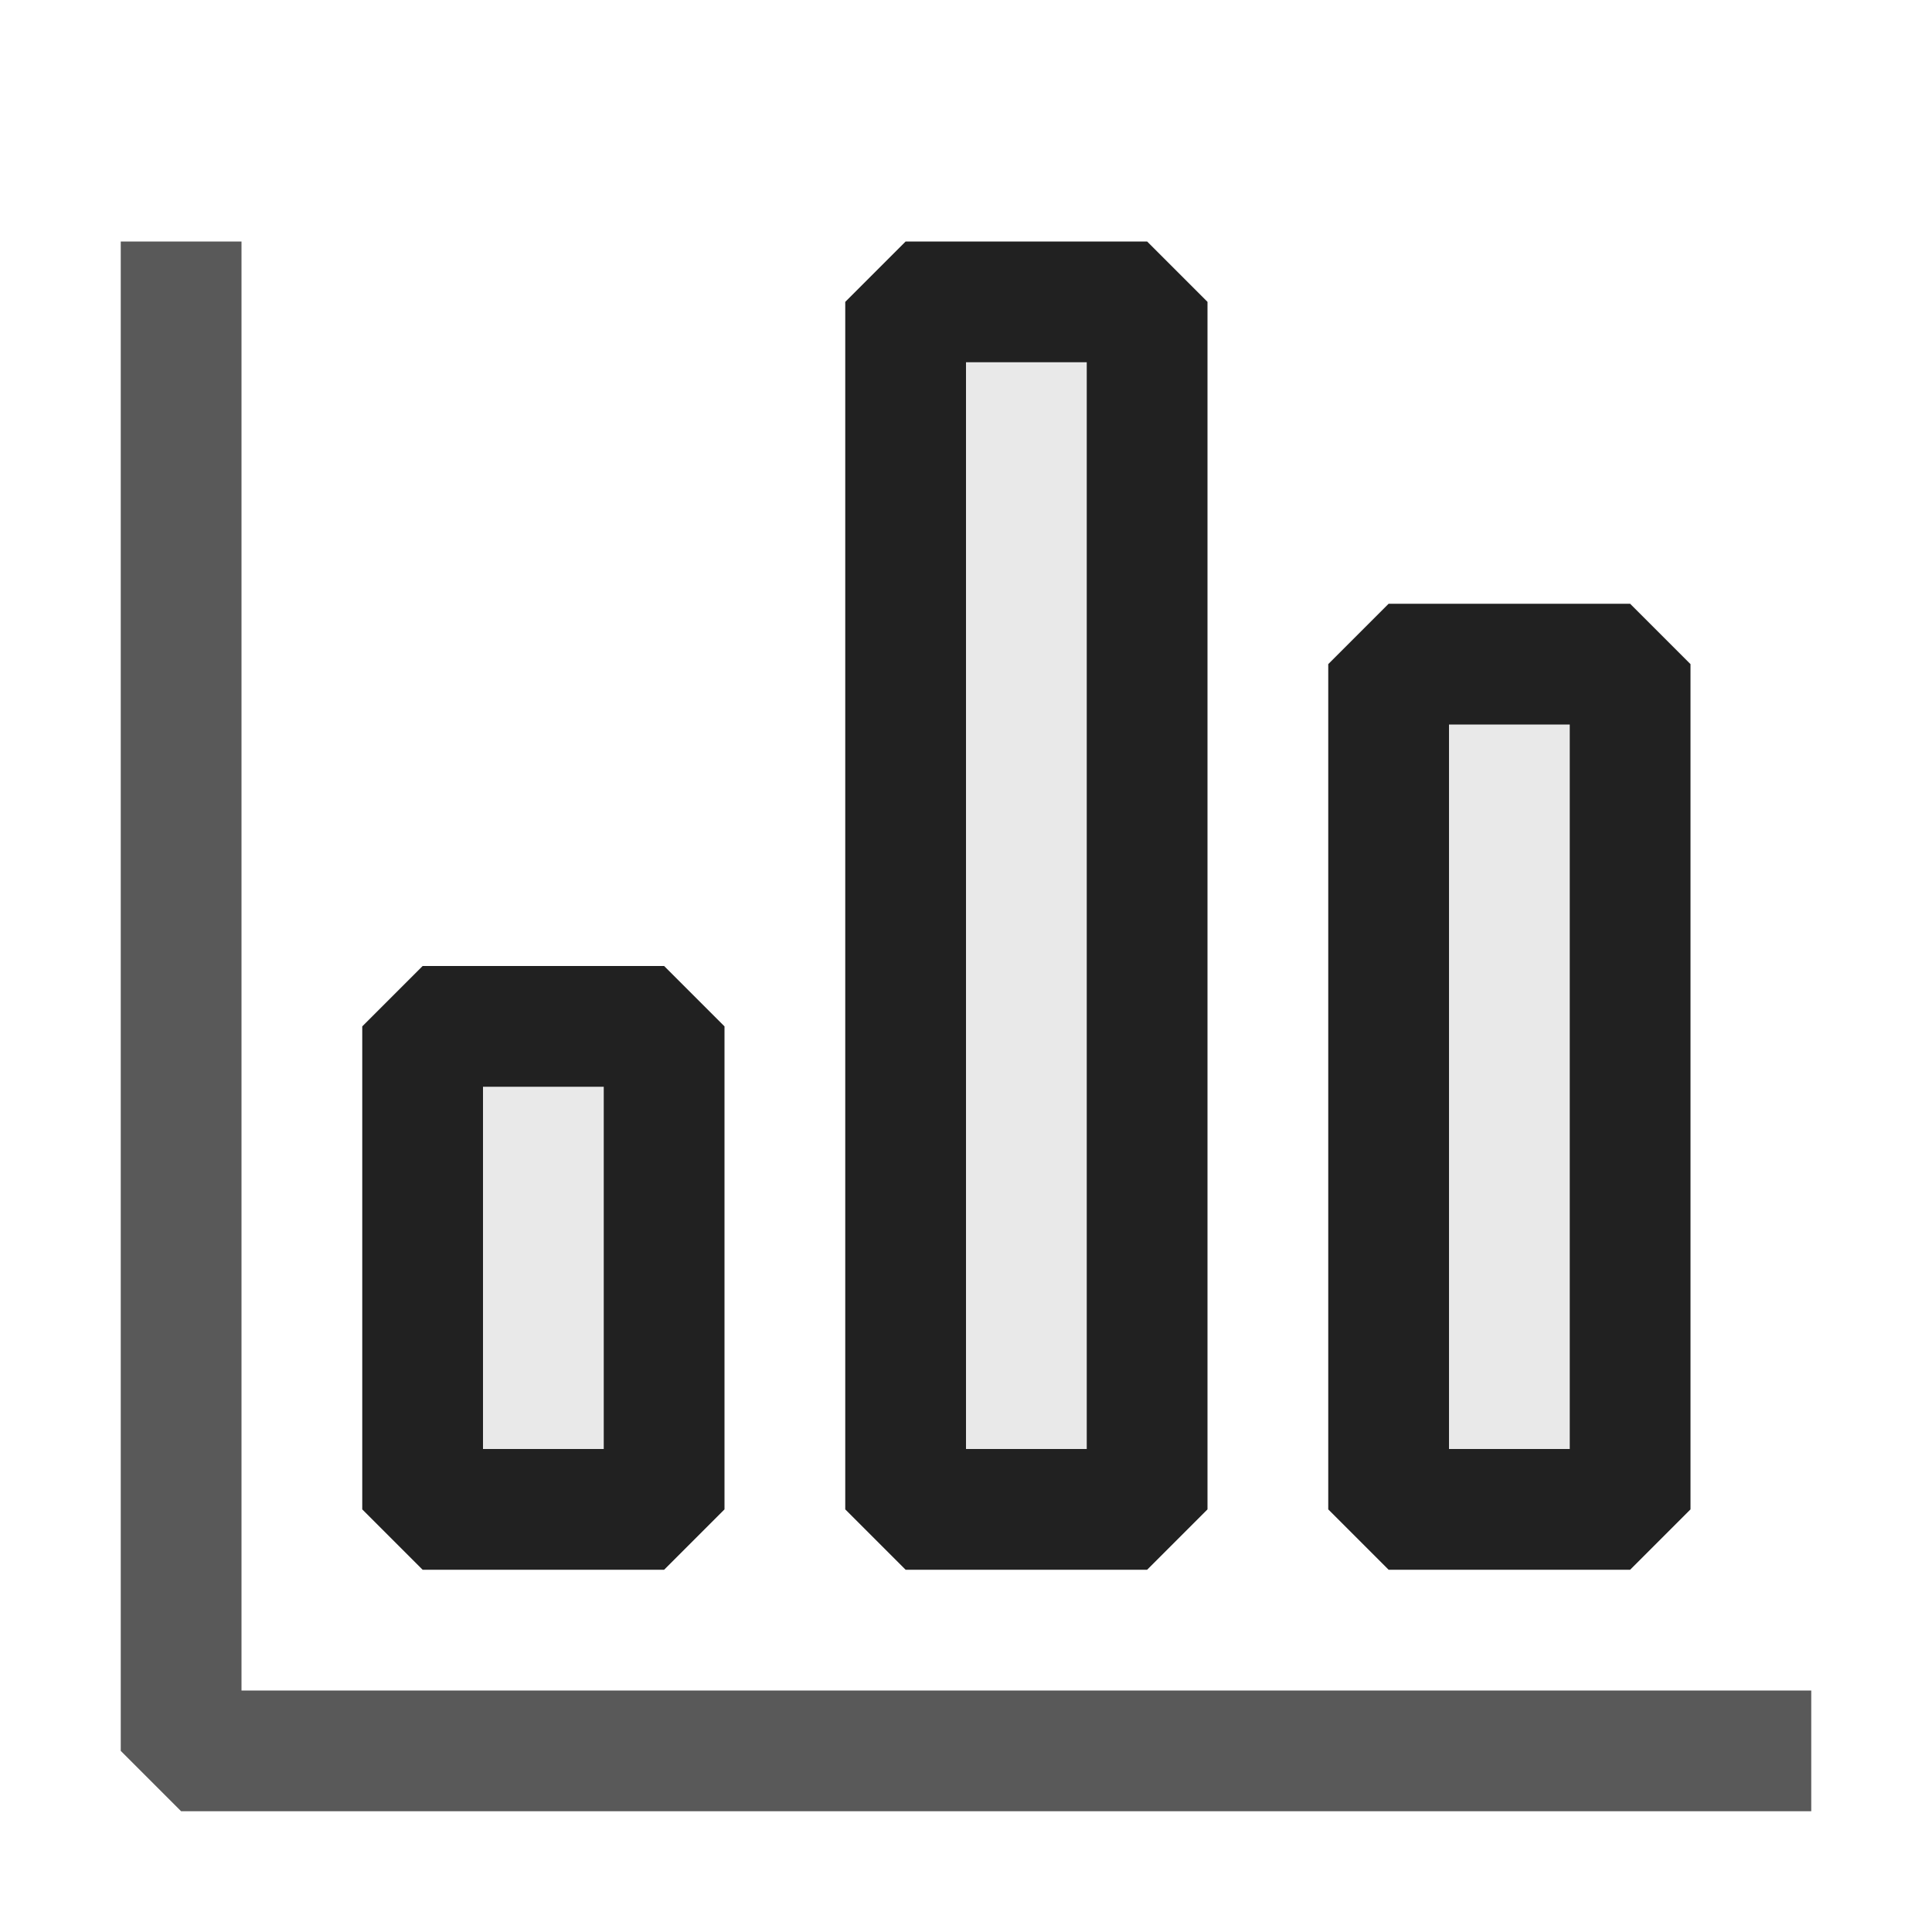 <svg xmlns="http://www.w3.org/2000/svg" viewBox="0 0 16 16">
  <defs>
    <style>.canvas{fill: none; opacity: 0;}.light-defaultgrey{fill: #212121; opacity: 1;}.light-defaultgrey-10{fill: #212121; opacity: 0.1;}.cls-1{opacity:0.75;}</style>
  </defs>
  <title>Statistics</title>
  <g id="canvas">
    <path class="canvas" d="M16,16H0V0H16Z" />
  </g>
  <g id="level-1">
    <g class="cls-1">
      <path class="light-defaultgrey" d="M2,14V2H1V14.5l.5.5H15V14Z" />
    </g>
    <path class="light-defaultgrey-10" d="M13.5,5.5v7h-2v-7Zm-10,7h2v-4h-2Zm4,0h2V2.5h-2Z" />
    <path class="light-defaultgrey" d="M13.5,5h-2l-.5.5v7l.5.5h2l.5-.5v-7ZM13,12H12V6h1ZM3.5,8,3,8.5v4l.5.5h2l.5-.5v-4L5.5,8ZM5,12H4V9H5ZM7.5,2,7,2.5v10l.5.5h2l.5-.5V2.5L9.5,2ZM9,12H8V3H9Z" />
  </g>
</svg>
